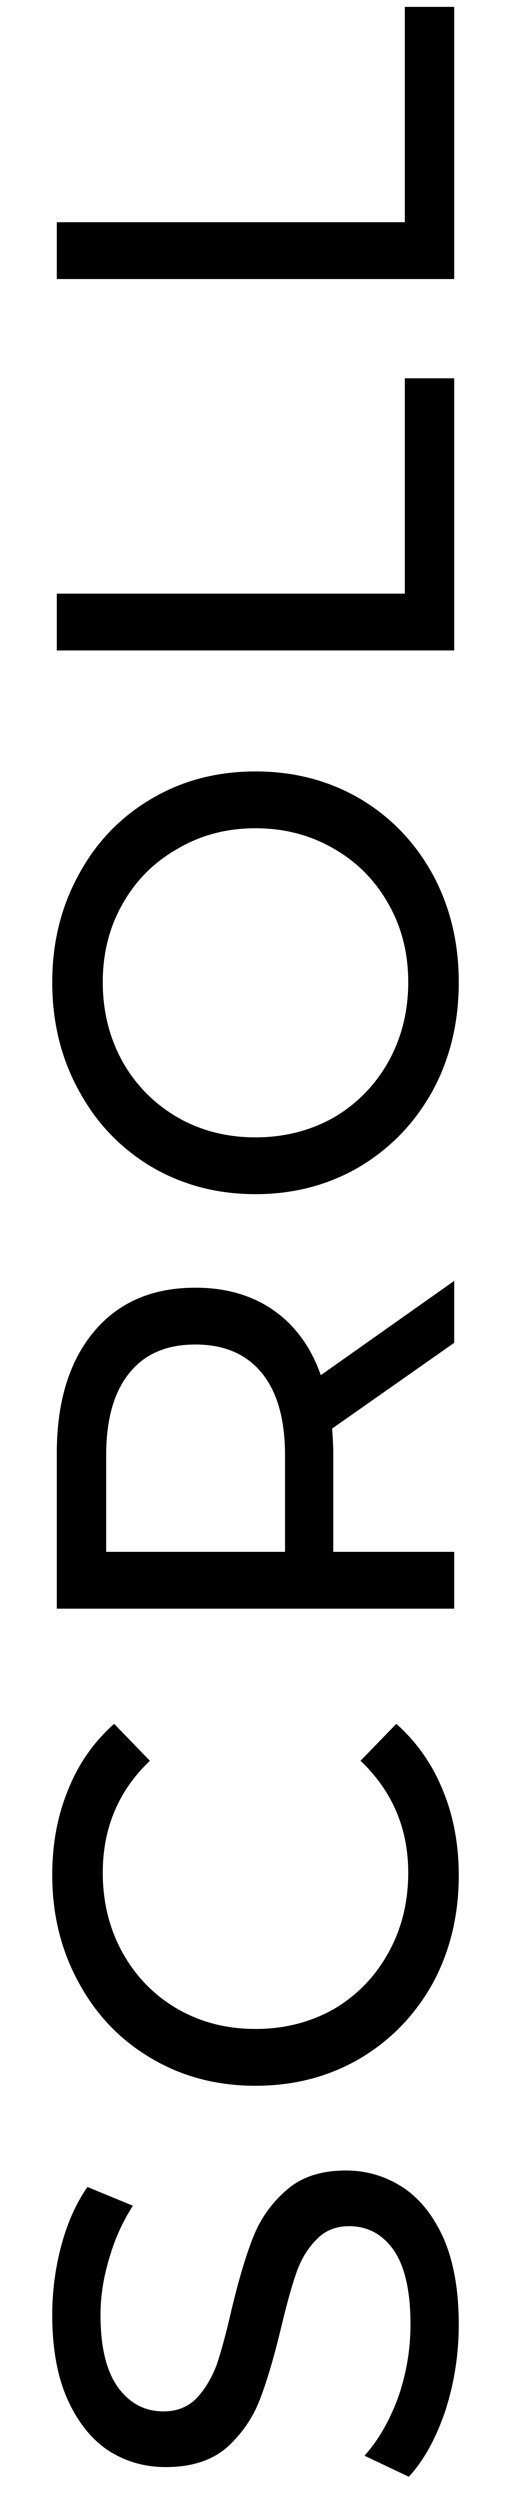 <svg width="9" height="44" viewBox="0 0 9 44" fill="none" xmlns="http://www.w3.org/2000/svg">
<path d="M8.08 40.91C8.08 41.437 8 41.947 7.84 42.44C7.673 42.927 7.46 43.31 7.2 43.59L6.42 43.22C6.66 42.953 6.857 42.613 7.01 42.2C7.157 41.78 7.23 41.35 7.23 40.91C7.23 40.33 7.133 39.897 6.94 39.61C6.74 39.323 6.477 39.18 6.15 39.18C5.91 39.18 5.717 39.26 5.57 39.42C5.417 39.573 5.3 39.767 5.22 40C5.14 40.227 5.05 40.55 4.95 40.97C4.823 41.497 4.697 41.923 4.57 42.25C4.443 42.57 4.25 42.847 3.99 43.08C3.723 43.307 3.367 43.42 2.92 43.42C2.547 43.42 2.21 43.323 1.91 43.13C1.61 42.93 1.37 42.63 1.19 42.23C1.01 41.83 0.92 41.333 0.92 40.74C0.92 40.327 0.973 39.92 1.08 39.52C1.187 39.12 1.34 38.777 1.54 38.49L2.34 38.82C2.153 39.113 2.013 39.427 1.92 39.76C1.82 40.093 1.77 40.42 1.77 40.74C1.77 41.307 1.873 41.733 2.08 42.02C2.287 42.3 2.553 42.44 2.88 42.44C3.12 42.44 3.317 42.36 3.47 42.2C3.617 42.04 3.733 41.843 3.82 41.61C3.9 41.37 3.987 41.047 4.08 40.64C4.207 40.113 4.333 39.69 4.46 39.37C4.587 39.05 4.78 38.777 5.04 38.55C5.3 38.317 5.65 38.2 6.09 38.2C6.457 38.2 6.793 38.3 7.1 38.5C7.4 38.7 7.64 39.003 7.82 39.41C7.993 39.817 8.08 40.317 8.08 40.91ZM8.08 33.009C8.08 33.709 7.927 34.342 7.62 34.909C7.307 35.469 6.88 35.909 6.34 36.229C5.793 36.549 5.18 36.709 4.5 36.709C3.82 36.709 3.21 36.549 2.67 36.229C2.123 35.909 1.697 35.466 1.39 34.899C1.077 34.332 0.92 33.699 0.92 32.999C0.92 32.452 1.013 31.952 1.2 31.499C1.38 31.046 1.65 30.659 2.01 30.339L2.64 30.989C2.087 31.516 1.81 32.172 1.81 32.959C1.81 33.479 1.927 33.949 2.16 34.369C2.393 34.789 2.717 35.119 3.13 35.359C3.537 35.592 3.993 35.709 4.5 35.709C5.007 35.709 5.467 35.592 5.88 35.359C6.287 35.119 6.607 34.789 6.84 34.369C7.073 33.949 7.19 33.479 7.19 32.959C7.19 32.179 6.91 31.522 6.35 30.989L6.98 30.339C7.34 30.659 7.613 31.049 7.8 31.509C7.987 31.962 8.08 32.462 8.08 33.009ZM8 23.633L5.85 25.142C5.863 25.329 5.87 25.476 5.87 25.582L5.87 27.312L8 27.312L8 28.312L1 28.312L1 25.582C1 24.676 1.217 23.962 1.65 23.442C2.083 22.922 2.68 22.663 3.44 22.663C3.98 22.663 4.44 22.796 4.82 23.062C5.2 23.329 5.477 23.709 5.65 24.203L8 22.543L8 23.633ZM5.02 25.613C5.02 24.979 4.883 24.496 4.61 24.163C4.337 23.829 3.947 23.663 3.44 23.663C2.933 23.663 2.547 23.829 2.28 24.163C2.007 24.496 1.87 24.979 1.87 25.613L1.87 27.312L5.02 27.312L5.02 25.613ZM8.08 17.287C8.08 17.994 7.927 18.63 7.62 19.197C7.307 19.764 6.877 20.21 6.33 20.537C5.783 20.857 5.173 21.017 4.5 21.017C3.827 21.017 3.217 20.857 2.67 20.537C2.123 20.21 1.697 19.764 1.39 19.197C1.077 18.63 0.92 17.994 0.92 17.287C0.92 16.587 1.077 15.954 1.39 15.387C1.697 14.82 2.123 14.377 2.67 14.057C3.21 13.737 3.82 13.577 4.5 13.577C5.18 13.577 5.793 13.737 6.34 14.057C6.88 14.377 7.307 14.82 7.62 15.387C7.927 15.954 8.08 16.587 8.08 17.287ZM7.19 17.287C7.19 16.773 7.073 16.314 6.84 15.907C6.607 15.493 6.287 15.17 5.88 14.937C5.467 14.697 5.007 14.577 4.5 14.577C3.993 14.577 3.537 14.697 3.13 14.937C2.717 15.17 2.393 15.493 2.16 15.907C1.927 16.314 1.81 16.773 1.81 17.287C1.81 17.8 1.927 18.267 2.16 18.687C2.393 19.1 2.717 19.427 3.13 19.667C3.537 19.9 3.993 20.017 4.5 20.017C5.007 20.017 5.467 19.9 5.88 19.667C6.287 19.427 6.607 19.1 6.84 18.687C7.073 18.267 7.19 17.8 7.19 17.287ZM1 11.448L1 10.448L7.13 10.448L7.13 6.658L8 6.658L8 11.448L1 11.448ZM1 4.911L1 3.911L7.13 3.911L7.13 0.121L8 0.121L8 4.911L1 4.911Z" fill="black"/>
</svg>
